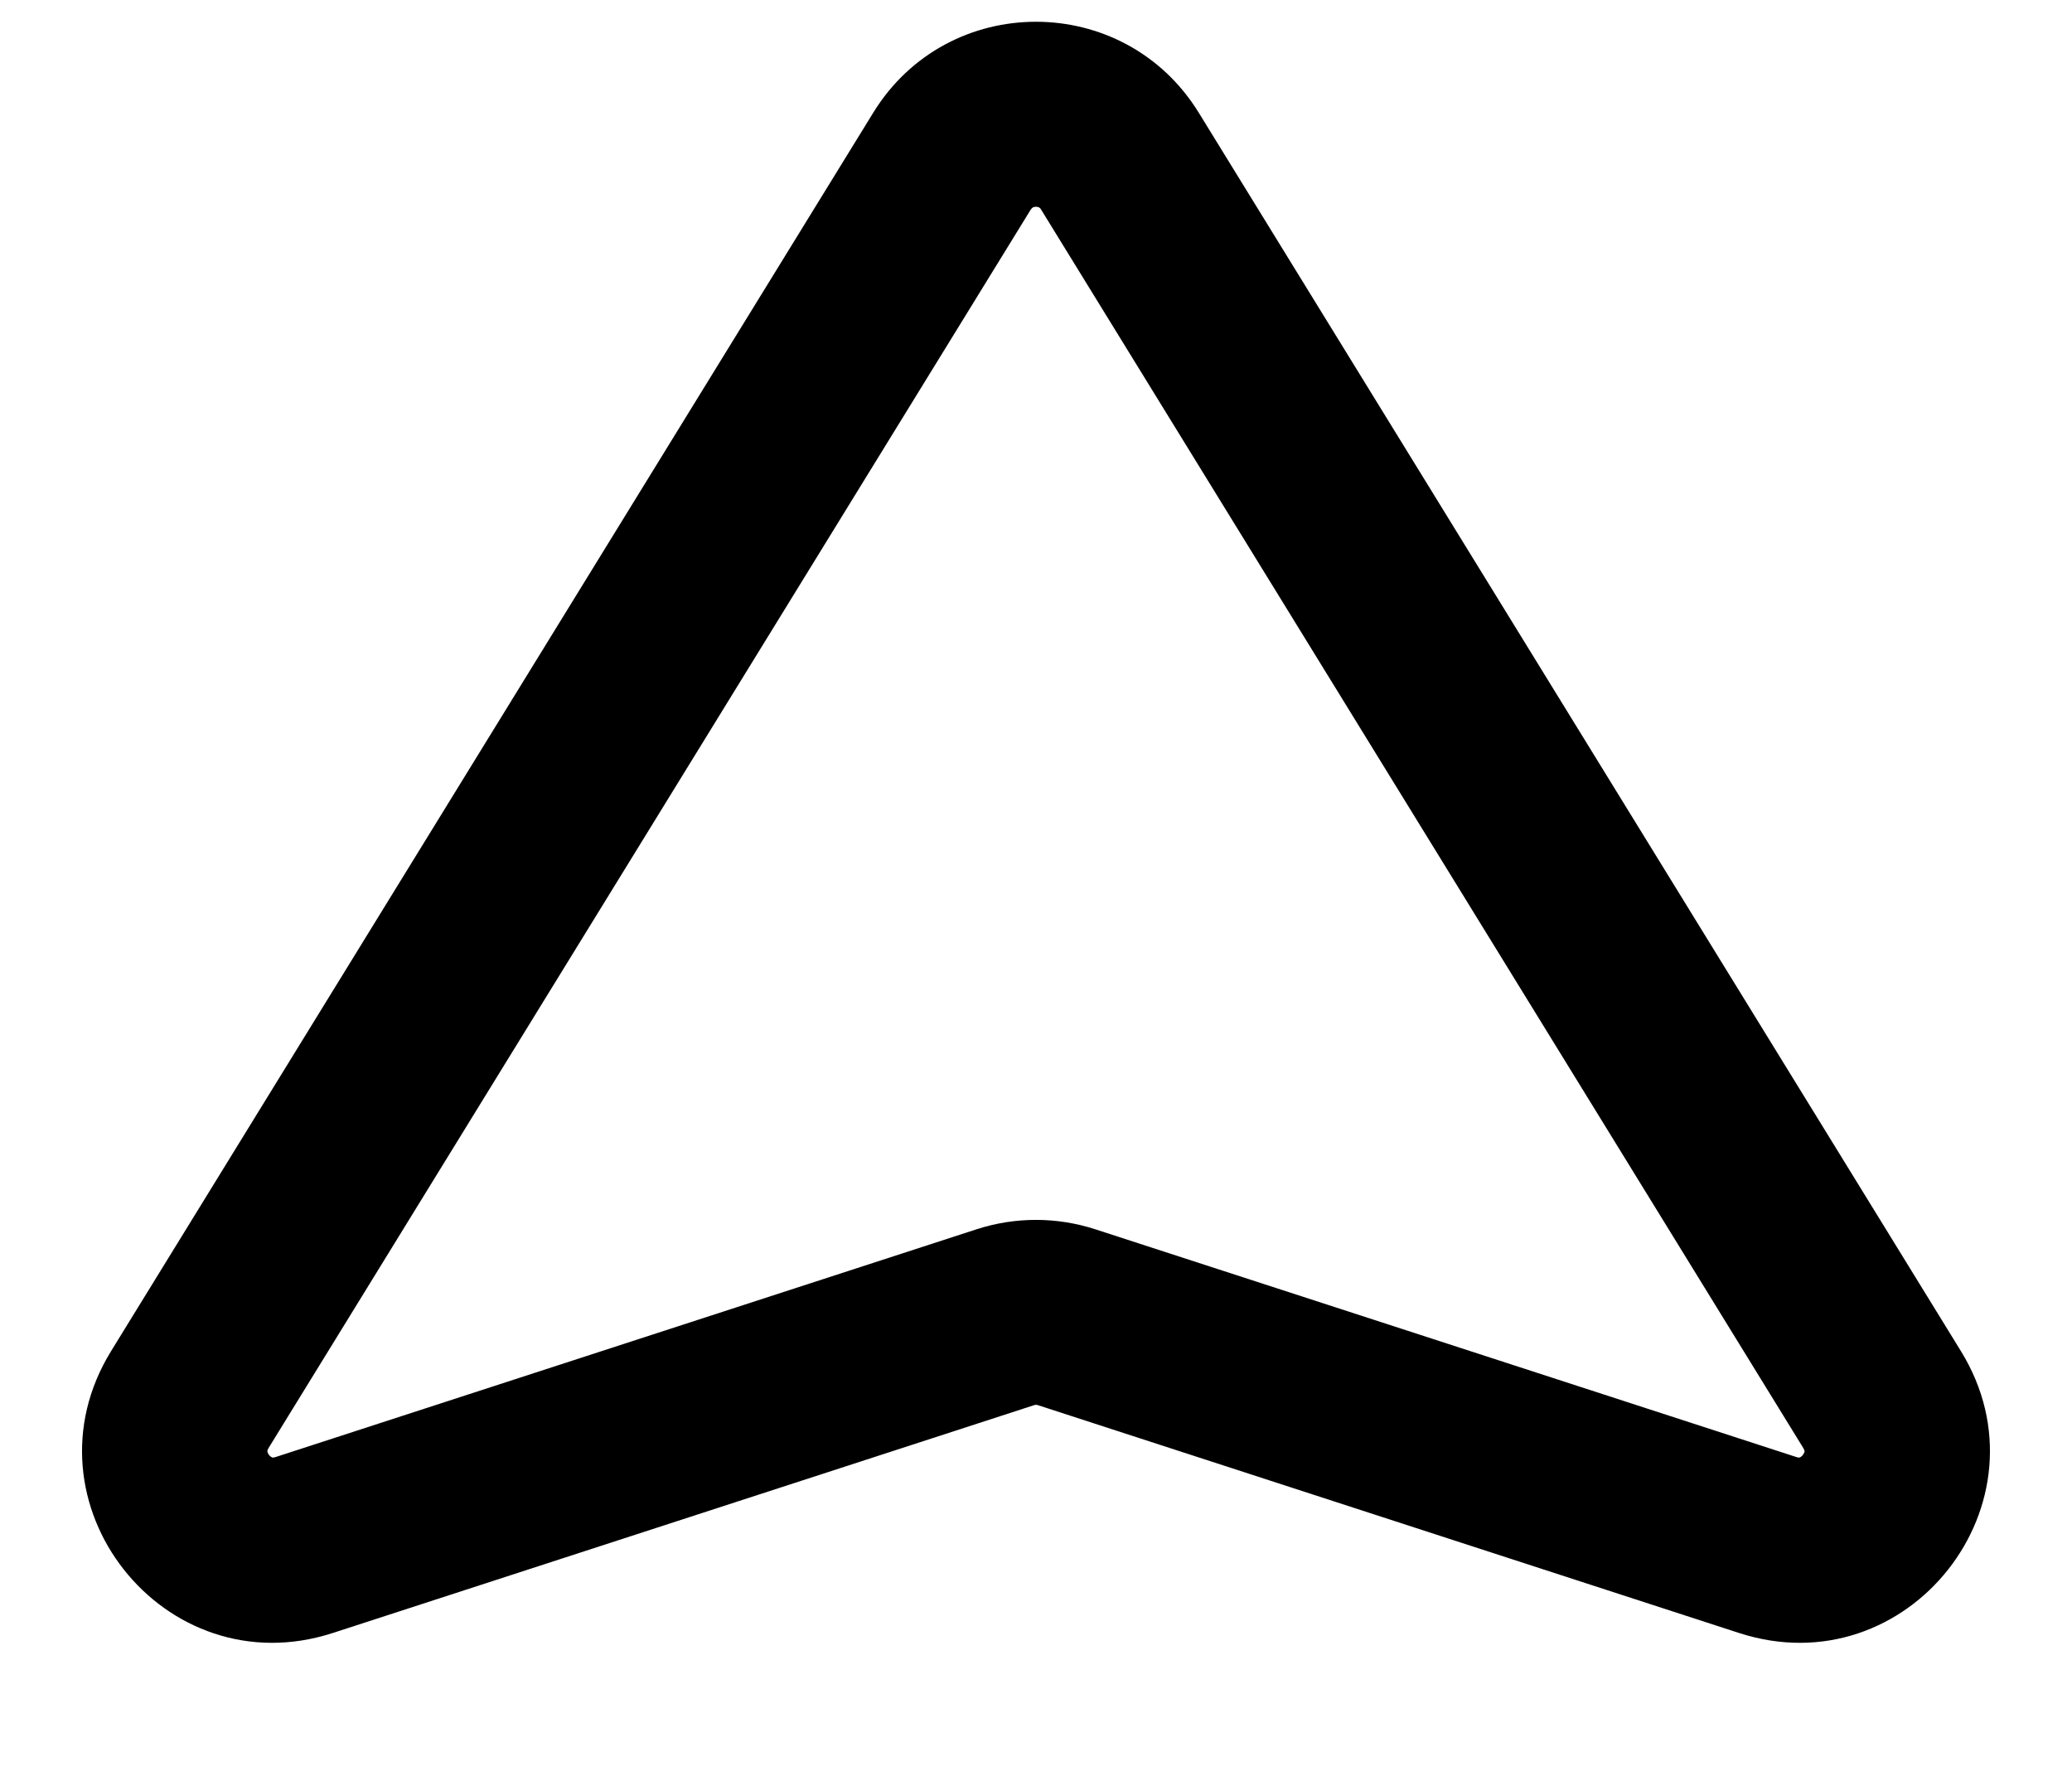 <svg width="14" height="12" viewBox="0 0 14 12" fill="none" xmlns="http://www.w3.org/2000/svg">
<path fill-rule="evenodd" clip-rule="evenodd" d="M12.192 9.802C12.192 9.8 12.19 9.794 12.184 9.784L7.035 1.417C7.029 1.407 7.024 1.403 7.021 1.402C7.016 1.399 7.009 1.397 7 1.397C6.99 1.397 6.983 1.399 6.979 1.402C6.976 1.403 6.971 1.407 6.964 1.417L1.815 9.784C1.809 9.794 1.807 9.8 1.807 9.802C1.806 9.804 1.806 9.805 1.807 9.807C1.807 9.811 1.809 9.82 1.818 9.832C1.827 9.843 1.836 9.847 1.839 9.848C1.841 9.849 1.842 9.849 1.844 9.849C1.846 9.849 1.852 9.849 1.864 9.845L6.6 8.306C6.86 8.222 7.139 8.222 7.399 8.306L12.136 9.845C12.147 9.849 12.153 9.849 12.155 9.849C12.157 9.849 12.159 9.849 12.16 9.848C12.164 9.847 12.173 9.843 12.181 9.832C12.19 9.82 12.193 9.811 12.193 9.807C12.193 9.805 12.193 9.804 12.192 9.802ZM13.249 9.129C13.879 10.152 12.892 11.406 11.749 11.034L7.013 9.495C7.004 9.492 6.995 9.492 6.987 9.495L2.25 11.034C1.107 11.406 0.121 10.152 0.751 9.129L5.9 0.762C6.404 -0.058 7.595 -0.058 8.1 0.762L13.249 9.129Z" fill="currentColor"/>
</svg>
